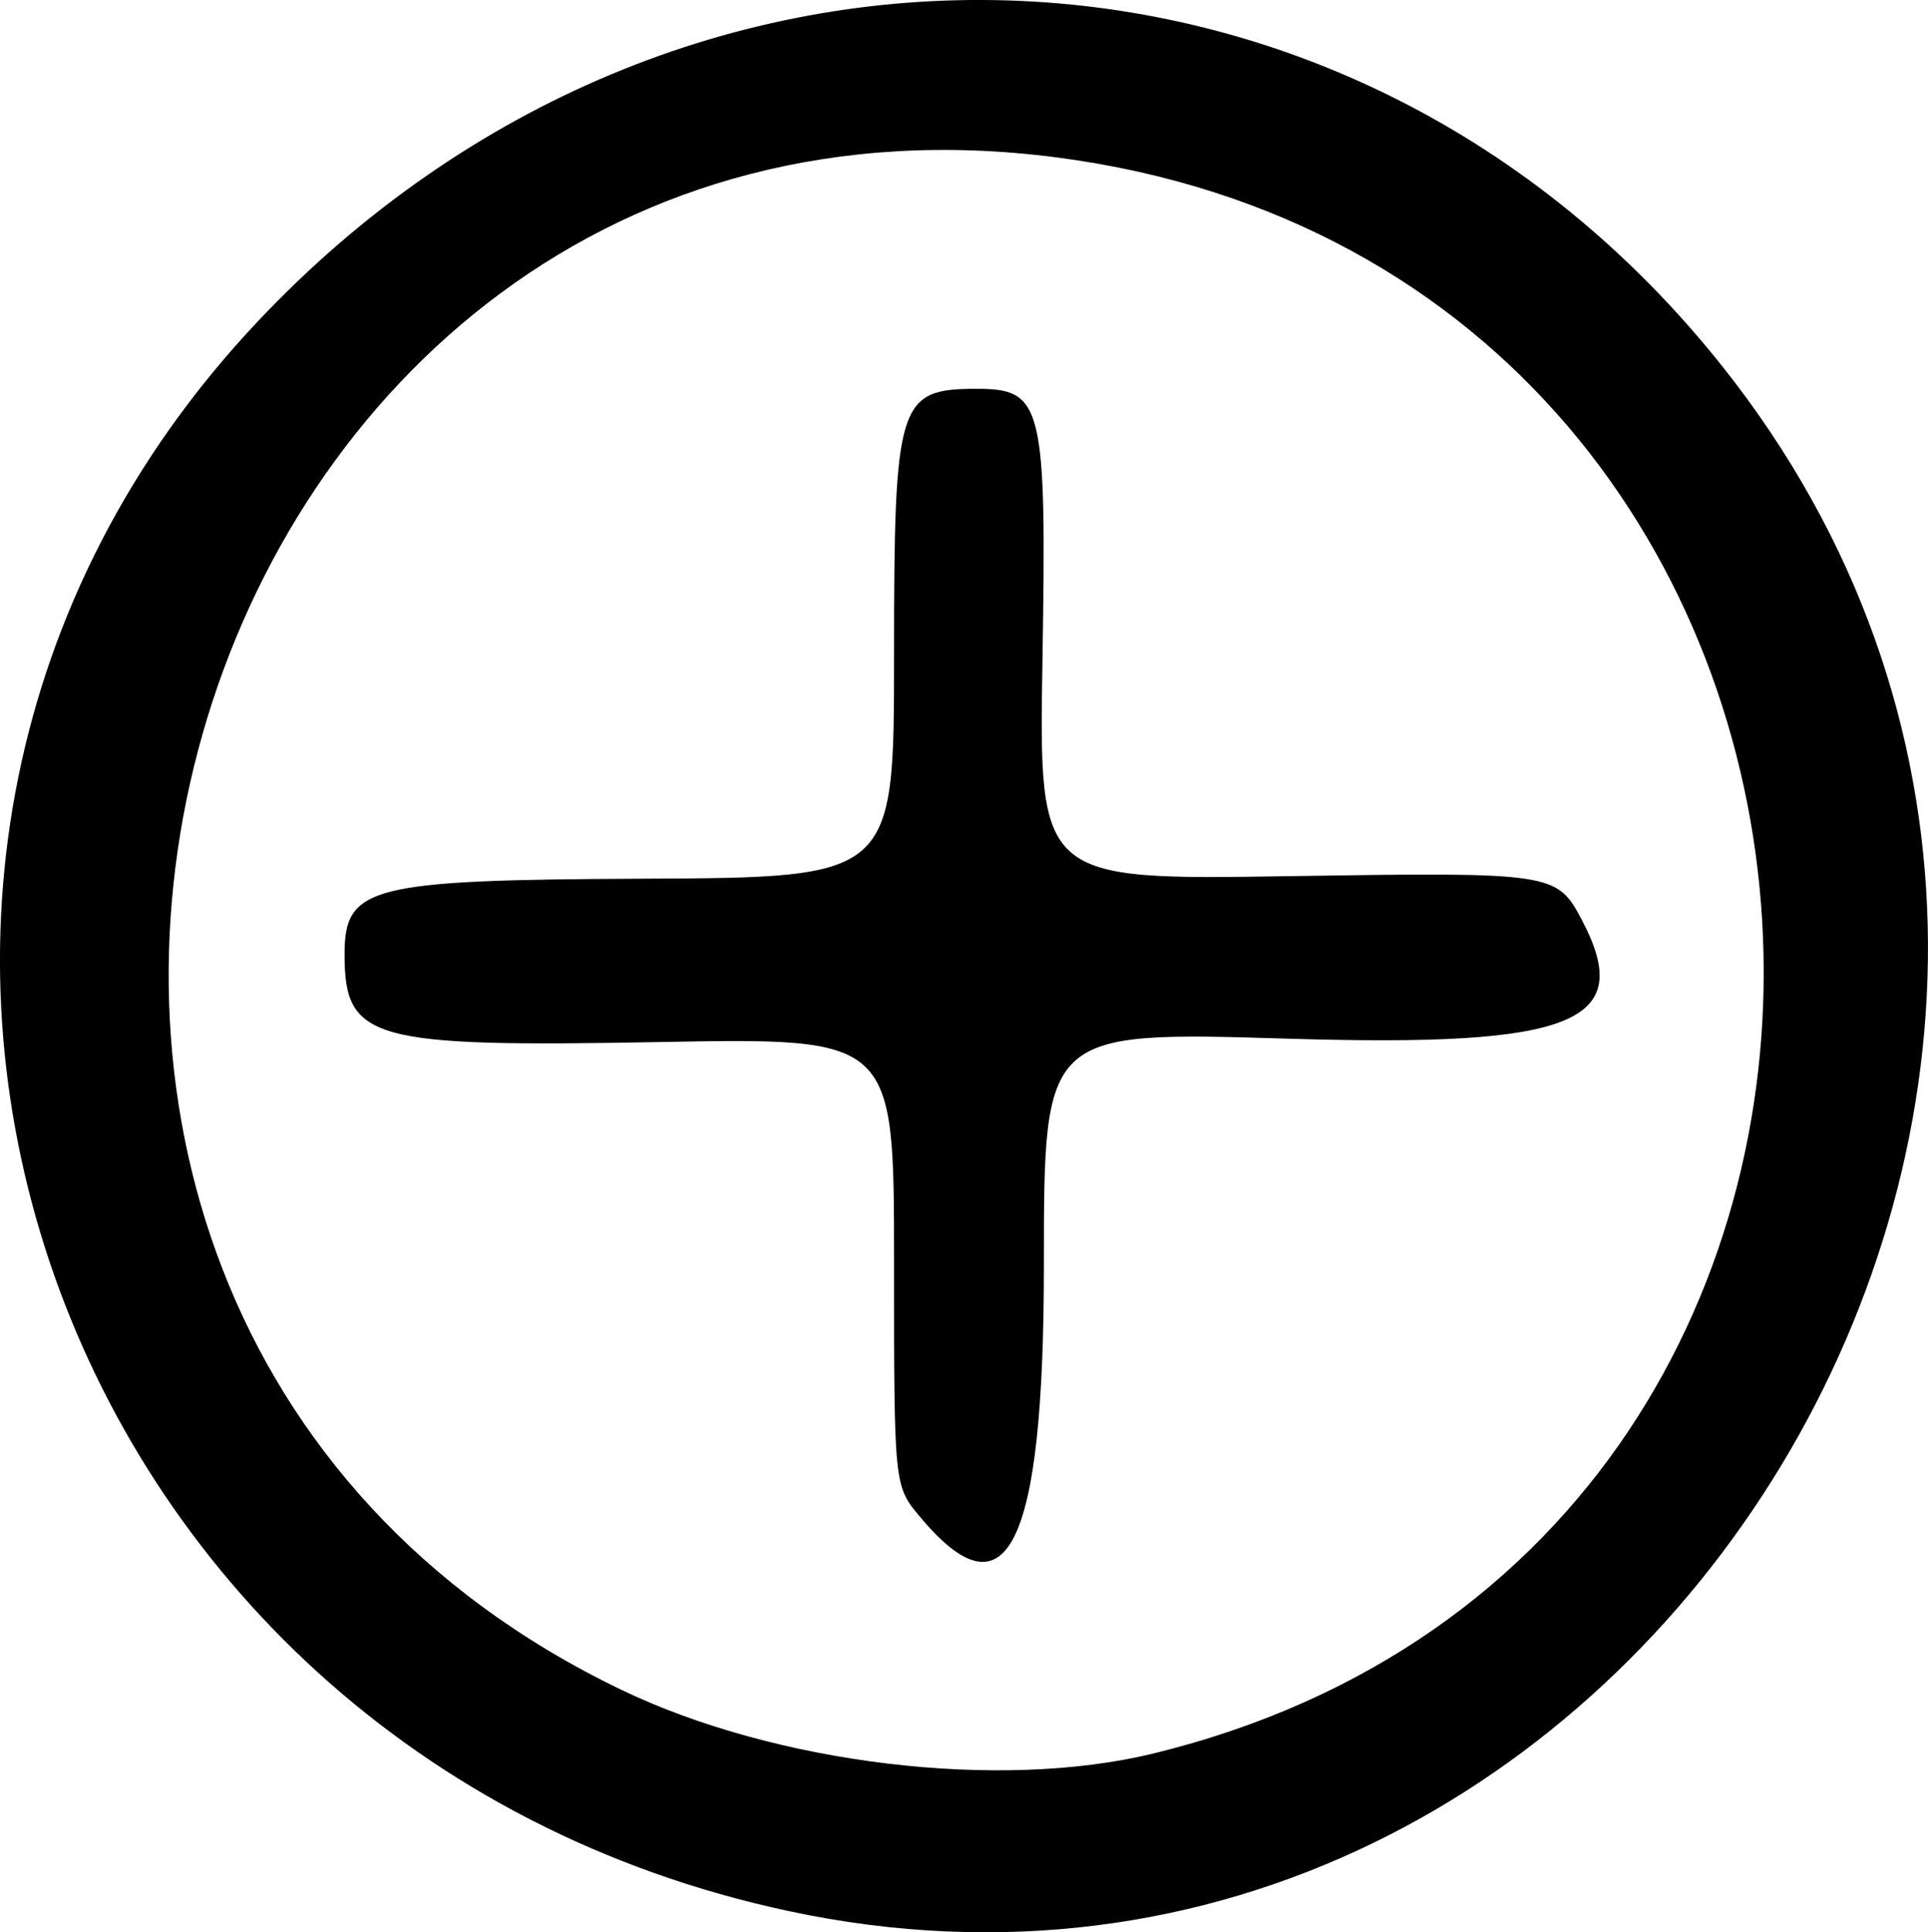 <?xml version="1.0" encoding="UTF-8" standalone="no"?>
<!-- Created with Inkscape (http://www.inkscape.org/) -->

<svg
   width="46.419mm"
   height="46.519mm"
   viewBox="0 0 46.419 46.519"
   version="1.1"
   id="svg1"
   xml:space="preserve"
   inkscape:version="1.3.2 (091e20e, 2023-11-25, custom)"
   sodipodi:docname="plus-icon.svg"
   xmlns:inkscape="http://www.inkscape.org/namespaces/inkscape"
   xmlns:sodipodi="http://sodipodi.sourceforge.net/DTD/sodipodi-0.dtd"
   xmlns="http://www.w3.org/2000/svg"
   xmlns:svg="http://www.w3.org/2000/svg"><sodipodi:namedview
     id="namedview1"
     pagecolor="#505050"
     bordercolor="#eeeeee"
     borderopacity="1"
     inkscape:showpageshadow="0"
     inkscape:pageopacity="0"
     inkscape:pagecheckerboard="0"
     inkscape:deskcolor="#505050"
     inkscape:document-units="mm"
     inkscape:zoom="1.0449705"
     inkscape:cx="-42.584933"
     inkscape:cy="189.00054"
     inkscape:window-width="2560"
     inkscape:window-height="1369"
     inkscape:window-x="-8"
     inkscape:window-y="-8"
     inkscape:window-maximized="1"
     inkscape:current-layer="layer1" /><defs
     id="defs1" /><g
     inkscape:label="Layer 1"
     inkscape:groupmode="layer"
     id="layer1"
     transform="translate(-116.348,-98.263)"><path
       style="fill:#000000"
       d="m 135.348,144.274 c -18.052,-3.852 -25.175,-25.125 -12.809,-38.257 10.13,-10.757 26.299,-10.257 35.298,1.093 13.152,16.587 -1.952,41.546 -22.489,37.164 z m 8.764,-3.796 c 20.849,-5.075 19.016,-35.628 -2.304,-38.423 -21.371,-2.802 -30.008,27.498 -10.513,36.883 3.728,1.795 9.113,2.442 12.818,1.54 z m -5.616,-5.7 c -0.623,-0.746 -0.623,-0.746 -0.623,-6.139 0,-5.393 0,-5.393 -5.637,-5.289 -6.97,0.129 -7.592,-0.045 -7.592,-2.115 0,-1.634 0.61,-1.789 7.172,-1.818 6.057,-0.027 6.057,-0.027 6.057,-5.383 3e-4,-6.102 0.097,-6.411 1.995,-6.411 1.585,0 1.68,0.392 1.579,6.518 -0.088,5.309 -0.088,5.309 5.926,5.215 6.365,-0.099 6.458,-0.085 7.057,1.049 1.307,2.475 -0.168,3.073 -7.064,2.864 -5.885,-0.178 -5.885,-0.178 -5.885,5.443 0,6.791 -0.883,8.585 -2.985,6.065 z"
       id="path1" /></g></svg>
